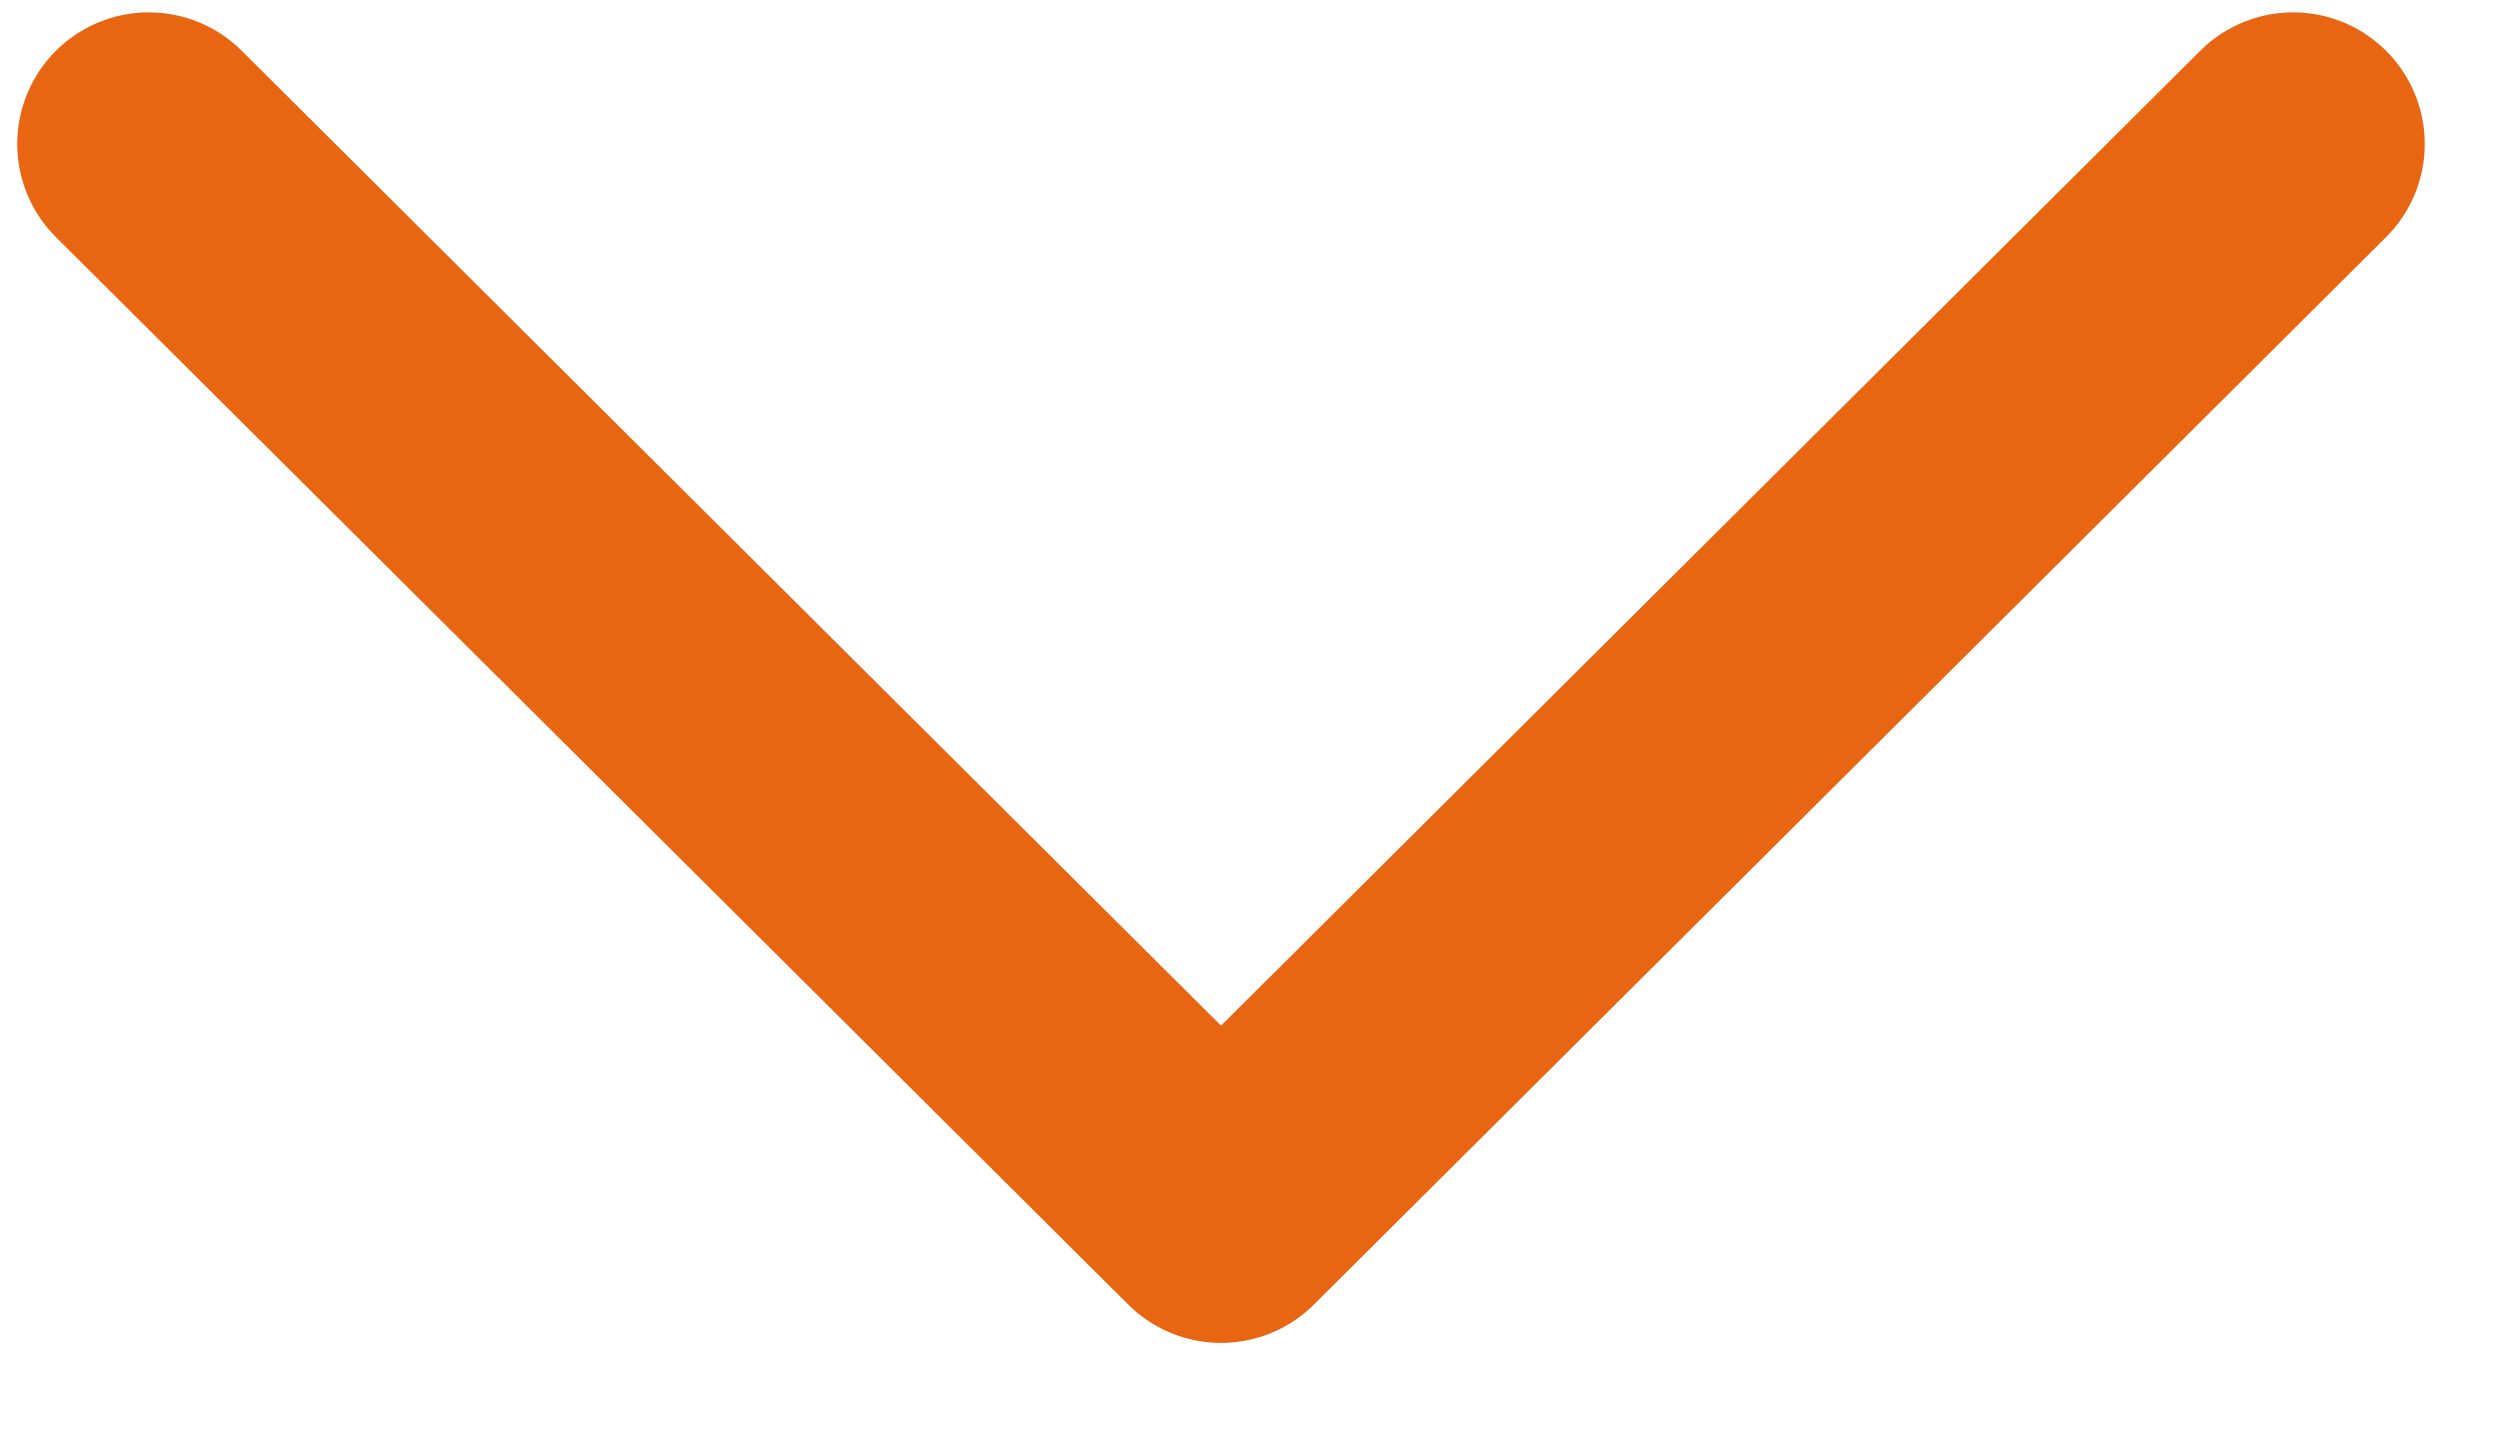 <svg width="19" height="11" viewBox="0 0 19 11" fill="none" xmlns="http://www.w3.org/2000/svg">
<path d="M1.131 1.094L9.28 9.206L17.428 1.094" stroke="#E86512" stroke-width="2" stroke-linecap="round" stroke-linejoin="round"/>
</svg>

